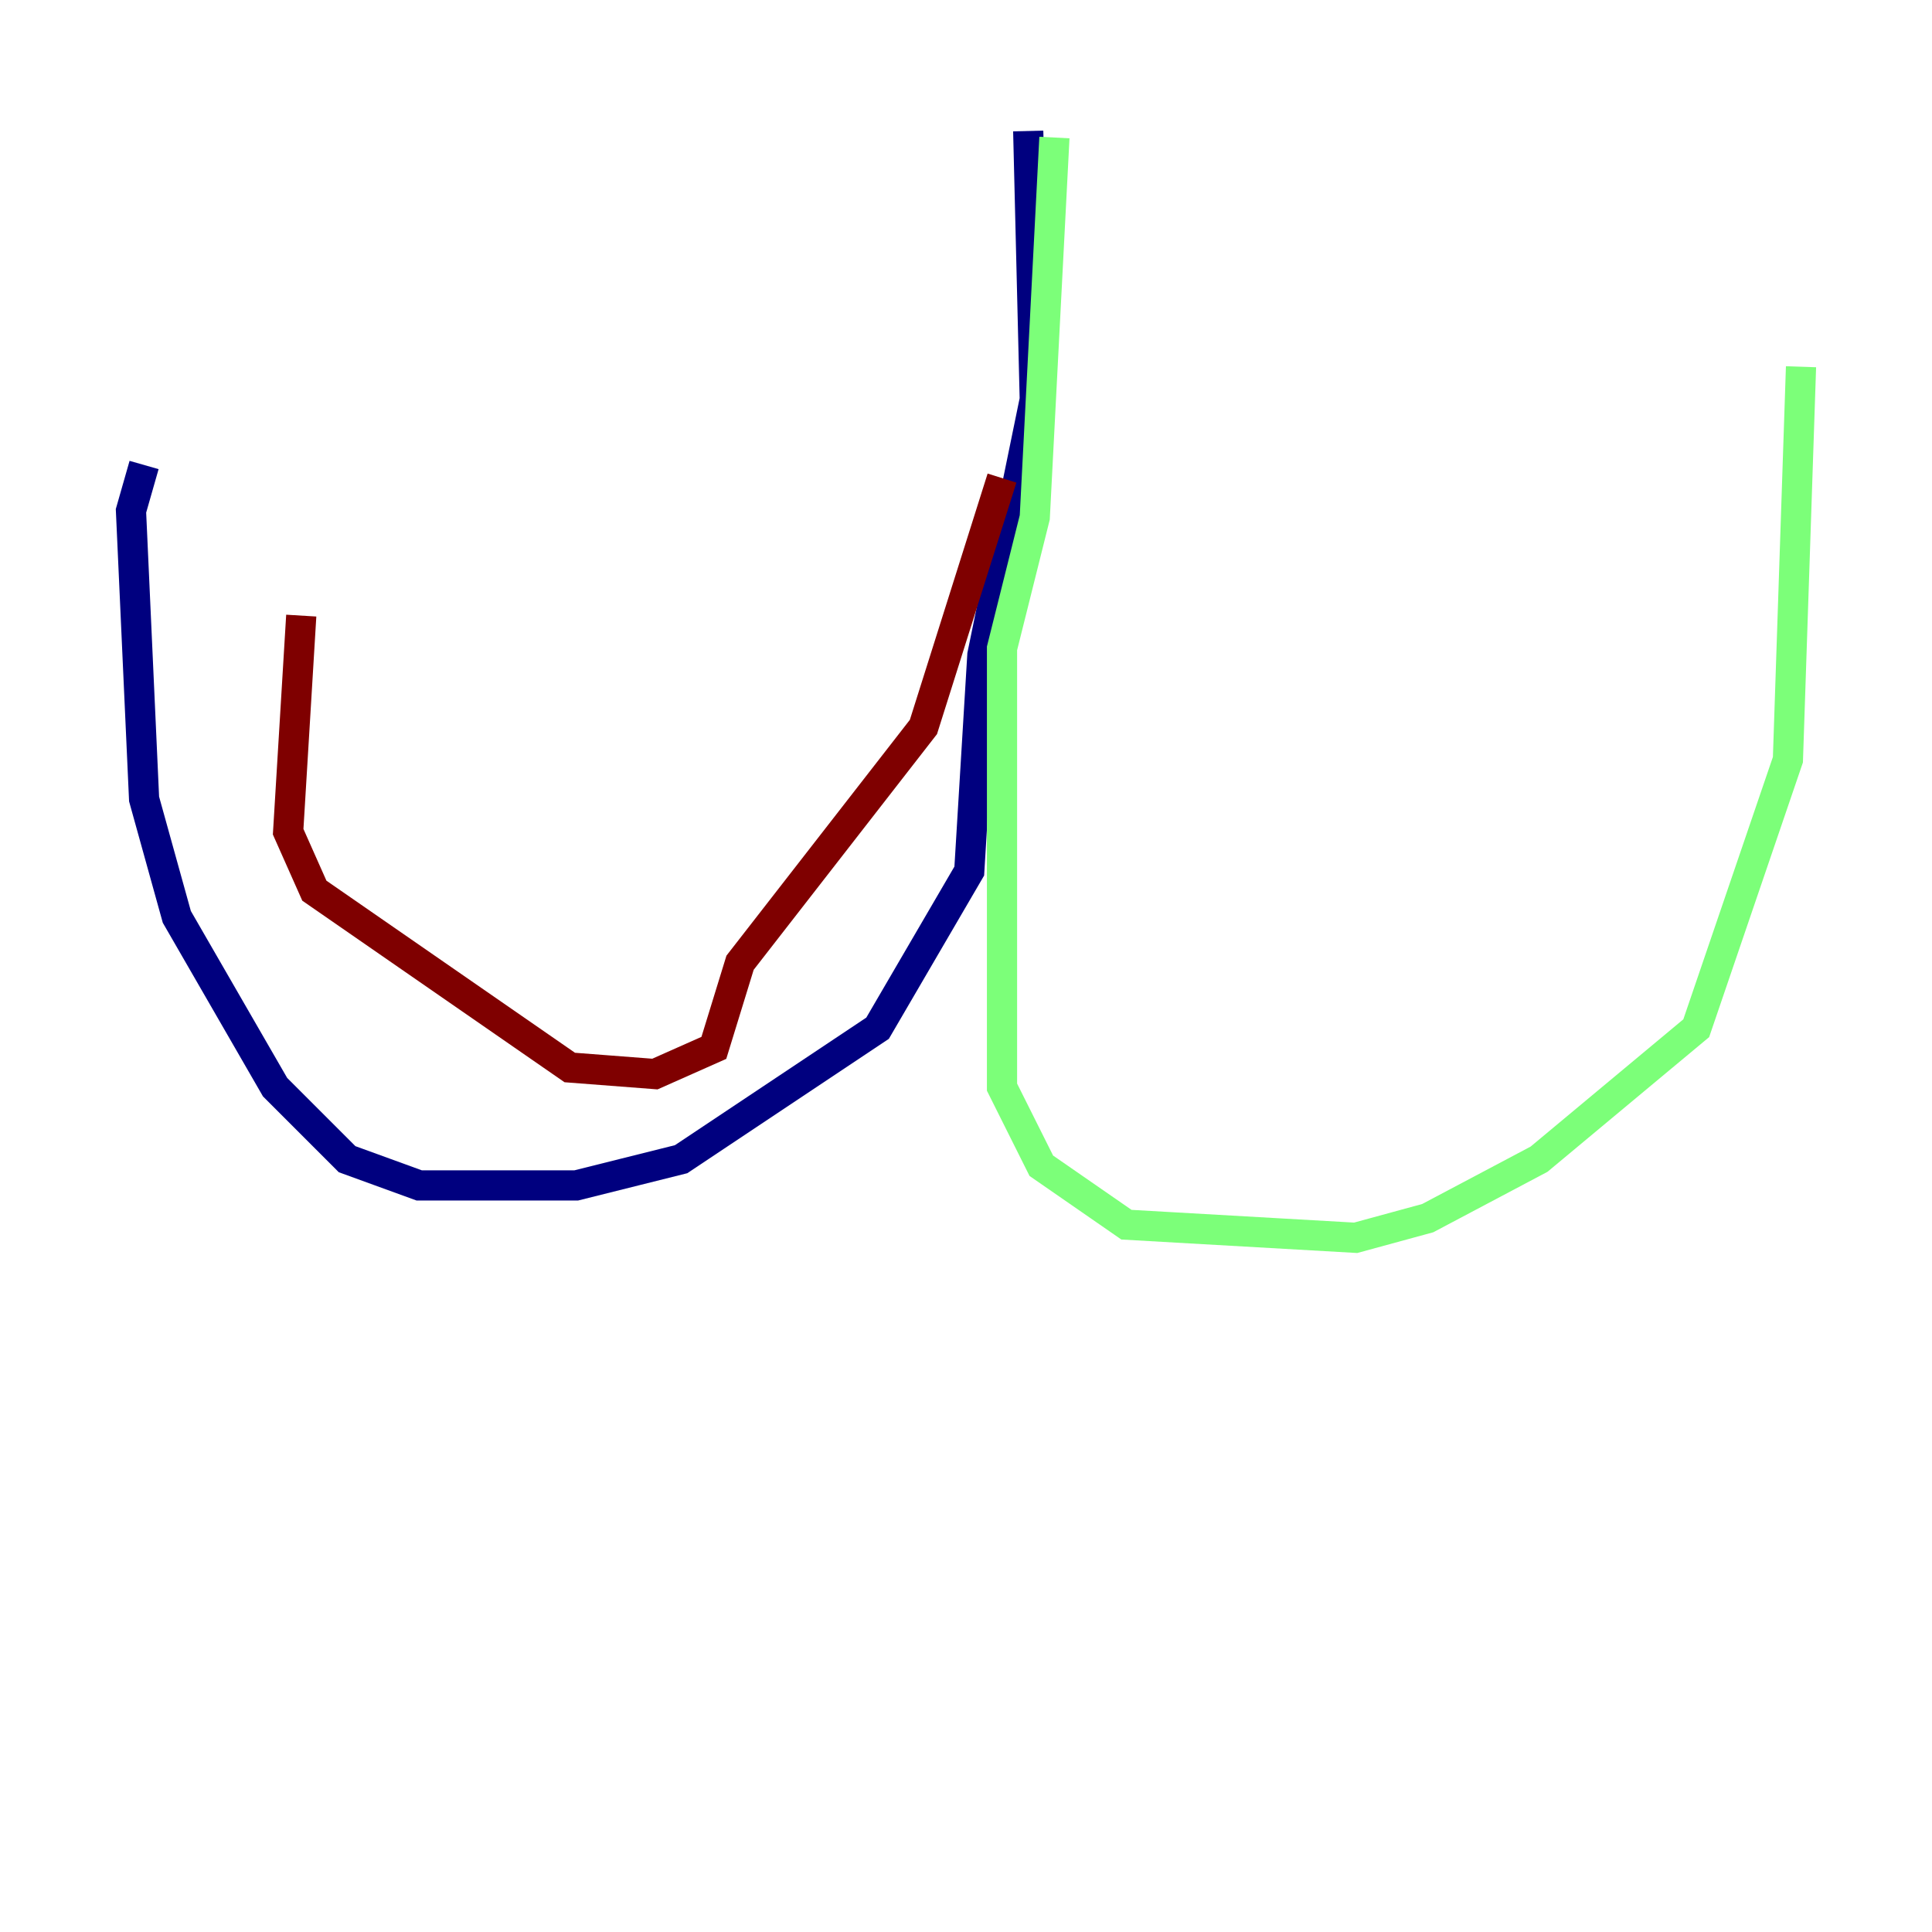 <?xml version="1.0" encoding="utf-8" ?>
<svg baseProfile="tiny" height="128" version="1.2" viewBox="0,0,128,128" width="128" xmlns="http://www.w3.org/2000/svg" xmlns:ev="http://www.w3.org/2001/xml-events" xmlns:xlink="http://www.w3.org/1999/xlink"><defs /><polyline fill="none" points="68.122,8.678 68.556,26.468 65.085,43.39 64.217,57.709 58.142,68.122 45.125,76.8 38.183,78.536 27.77,78.536 22.997,76.8 18.224,72.027 11.715,60.746 9.546,52.936 8.678,33.844 9.546,30.807" stroke="#00007f" stroke-width="2" /><polyline fill="none" points="69.858,9.112 68.556,34.278 66.386,42.956 66.386,72.027 68.99,77.234 74.63,81.139 89.817,82.007 94.59,80.705 101.966,76.8 112.38,68.122 118.454,50.332 119.322,24.298" stroke="#7cff79" stroke-width="2" /><polyline fill="none" points="66.386,31.675 61.18,48.163 49.031,63.783 47.295,69.424 43.39,71.159 37.749,70.725 20.827,59.01 19.091,55.105 19.959,40.786" stroke="#7f0000" stroke-width="2" /></svg>